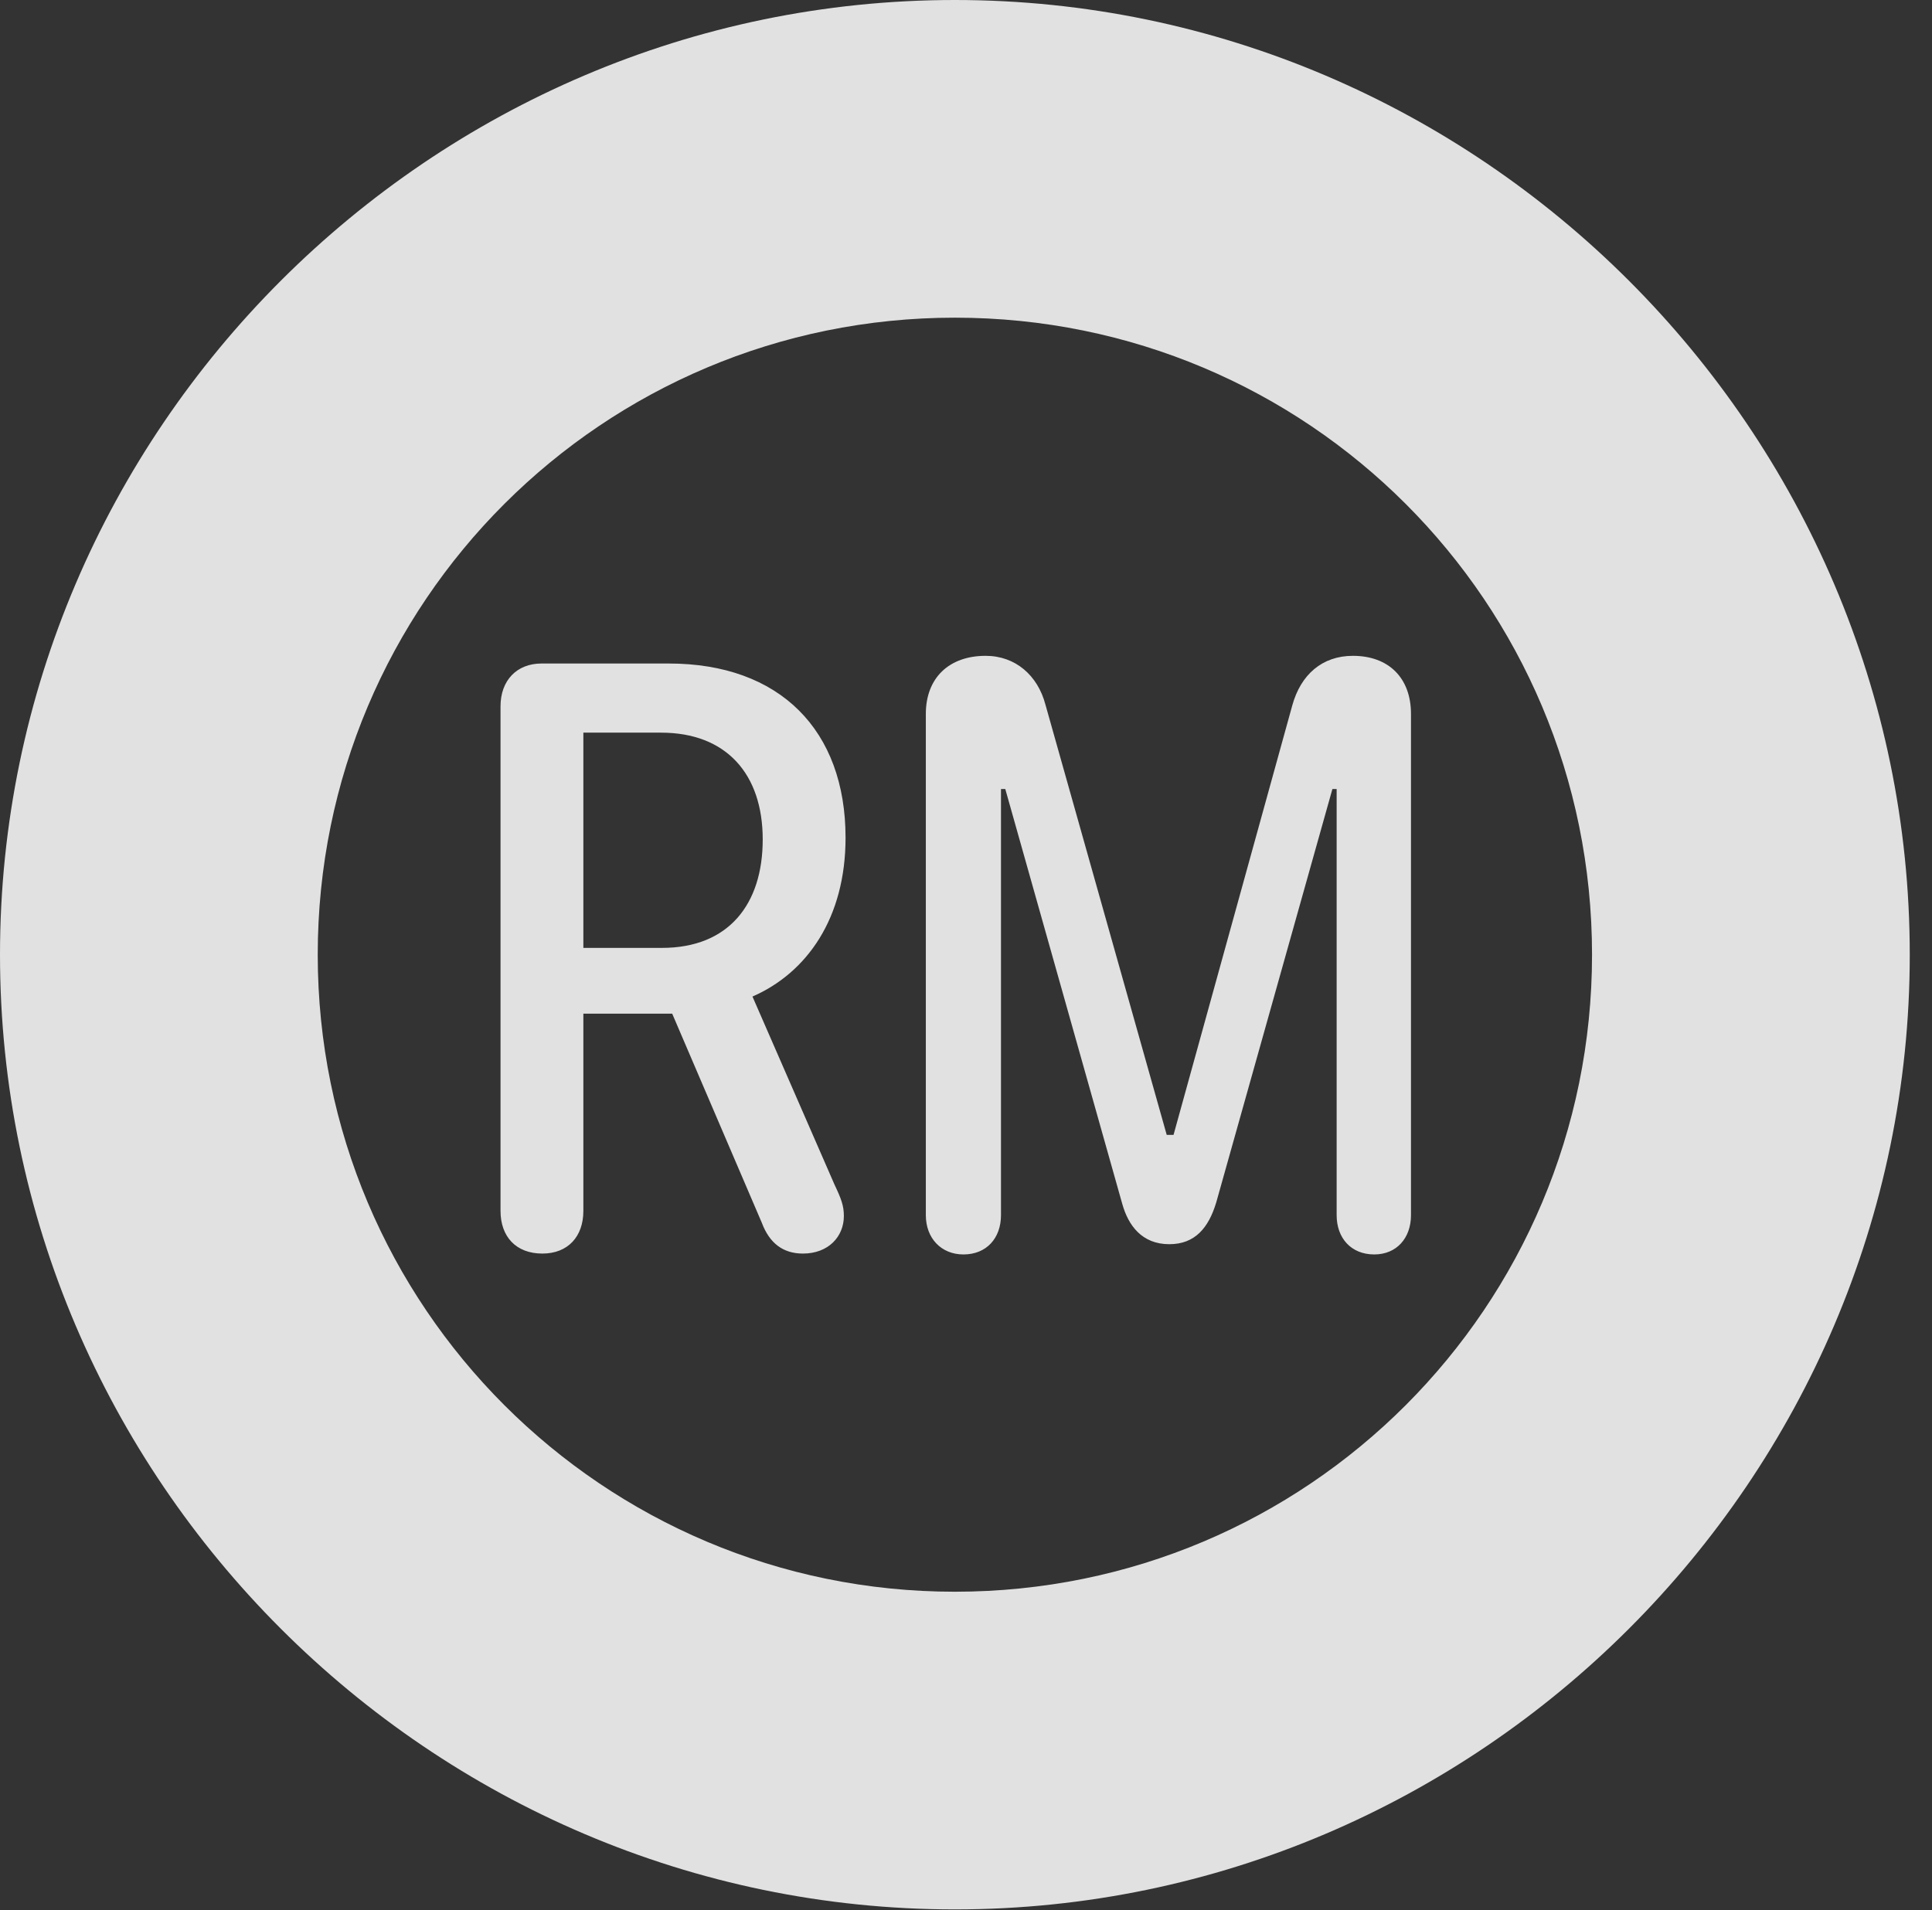 <?xml version="1.0" encoding="UTF-8"?>
<!--Generator: Apple Native CoreSVG 326-->
<!DOCTYPE svg
PUBLIC "-//W3C//DTD SVG 1.1//EN"
       "http://www.w3.org/Graphics/SVG/1.1/DTD/svg11.dtd">
<svg version="1.1" xmlns="http://www.w3.org/2000/svg" xmlns:xlink="http://www.w3.org/1999/xlink" viewBox="0 0 30.926 30.584">
 <rect x="0" y="0" width="30.926" height="30.584" fill="#333333" stroke="none"/>
 <g>
  <rect height="30.584" opacity="0" width="30.926" x="0" y="0"/>
  <path d="M15.285 30.57C23.68 30.57 30.57 23.68 30.57 15.285C30.57 6.891 23.68 0 15.285 0C6.891 0 0 6.891 0 15.285C0 23.68 6.891 30.57 15.285 30.57ZM15.285 25.484C9.652 25.484 5.086 20.918 5.086 15.285C5.086 9.639 9.652 5.086 15.285 5.086C20.932 5.086 25.484 9.639 25.484 15.285C25.484 20.918 20.932 25.484 15.285 25.484Z" fill="white" fill-opacity="0.85"/>
  <path d="M8.682 20.07C9.092 20.07 9.338 19.797 9.338 19.387L9.338 16.229L10.76 16.229L12.195 19.578C12.318 19.906 12.537 20.07 12.852 20.07C13.262 20.07 13.508 19.797 13.508 19.469C13.508 19.305 13.467 19.195 13.357 18.963L12.045 15.955C12.92 15.572 13.535 14.697 13.535 13.412C13.535 11.69 12.482 10.623 10.705 10.623L8.668 10.623C8.271 10.623 8.012 10.896 8.012 11.307L8.012 19.387C8.012 19.797 8.258 20.07 8.682 20.07ZM9.338 15.176L9.338 11.73L10.582 11.73C11.621 11.73 12.209 12.387 12.209 13.44C12.209 14.479 11.662 15.176 10.596 15.176ZM15.422 20.084C15.791 20.084 16.023 19.824 16.023 19.455L16.023 12.633L16.092 12.633L17.965 19.277C18.061 19.619 18.279 19.92 18.717 19.92C19.127 19.92 19.346 19.66 19.469 19.25L21.328 12.633L21.396 12.633L21.396 19.455C21.396 19.824 21.629 20.084 21.998 20.084C22.354 20.084 22.586 19.824 22.586 19.455L22.586 11.43C22.586 10.855 22.23 10.5 21.656 10.5C21.164 10.5 20.822 10.801 20.686 11.293L18.785 18.17L18.676 18.17L16.734 11.279C16.611 10.815 16.256 10.5 15.777 10.5C15.19 10.5 14.82 10.855 14.82 11.43L14.82 19.455C14.82 19.824 15.066 20.084 15.422 20.084Z" fill="white" fill-opacity="0.85"/>
 </g>
</svg>
